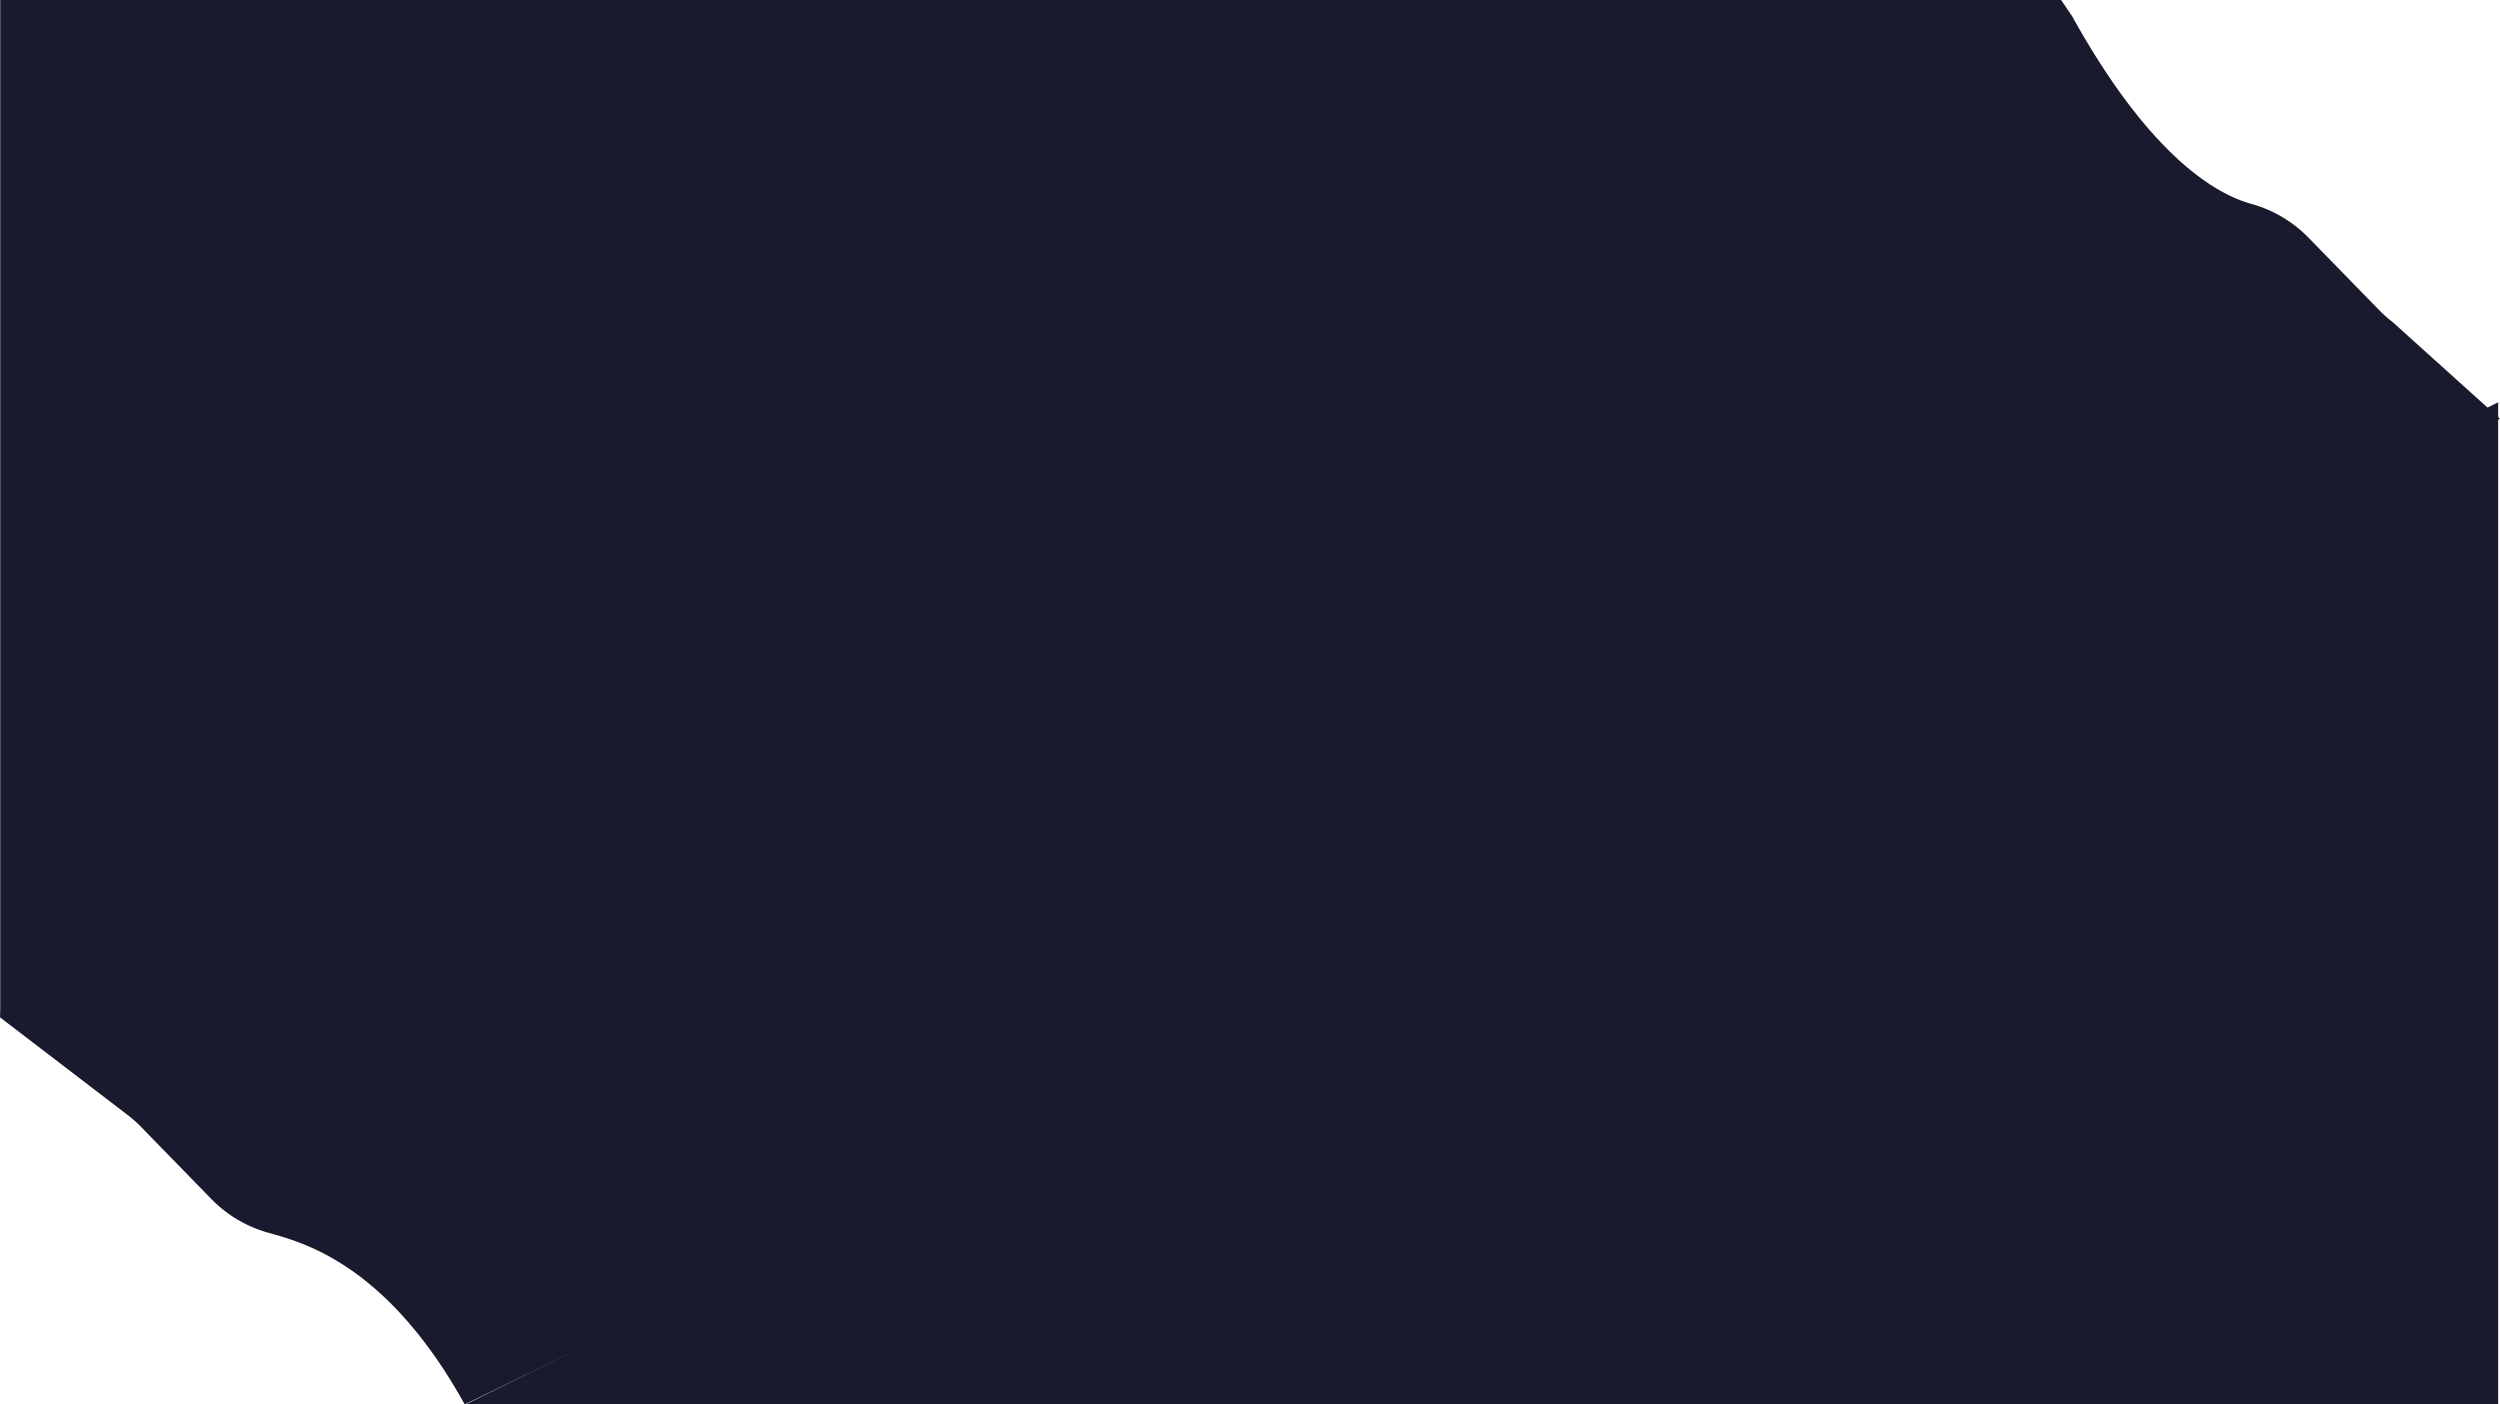 <svg id="Layer_1" data-name="Layer 1" xmlns="http://www.w3.org/2000/svg" viewBox="0 0 1367.13 768"><defs><style>.cls-1{fill:#1a1a2e;}</style></defs><polyline class="cls-1" points="254.61 768 1366.13 768 1366.13 220"/><path class="cls-1" d="M247.73,768h0Z" transform="translate(0.13)"/><path class="cls-1" d="M254,768c-42.34-76.36-87.84-88.41-107.1-93.78a69.73,69.73,0,0,1-31.32-18.4L77,616.24a69.73,69.73,0,0,0-7.45-6.6L-.13,556.34,0,552.58V0H1127l6.1,9c42.33,76.36,78.49,97.08,97.75,102.45a69.78,69.78,0,0,1,31.32,18.4l38.58,39.58a69.82,69.82,0,0,0,7.45,6.61l58.8,53" transform="translate(0.13)"/></svg>